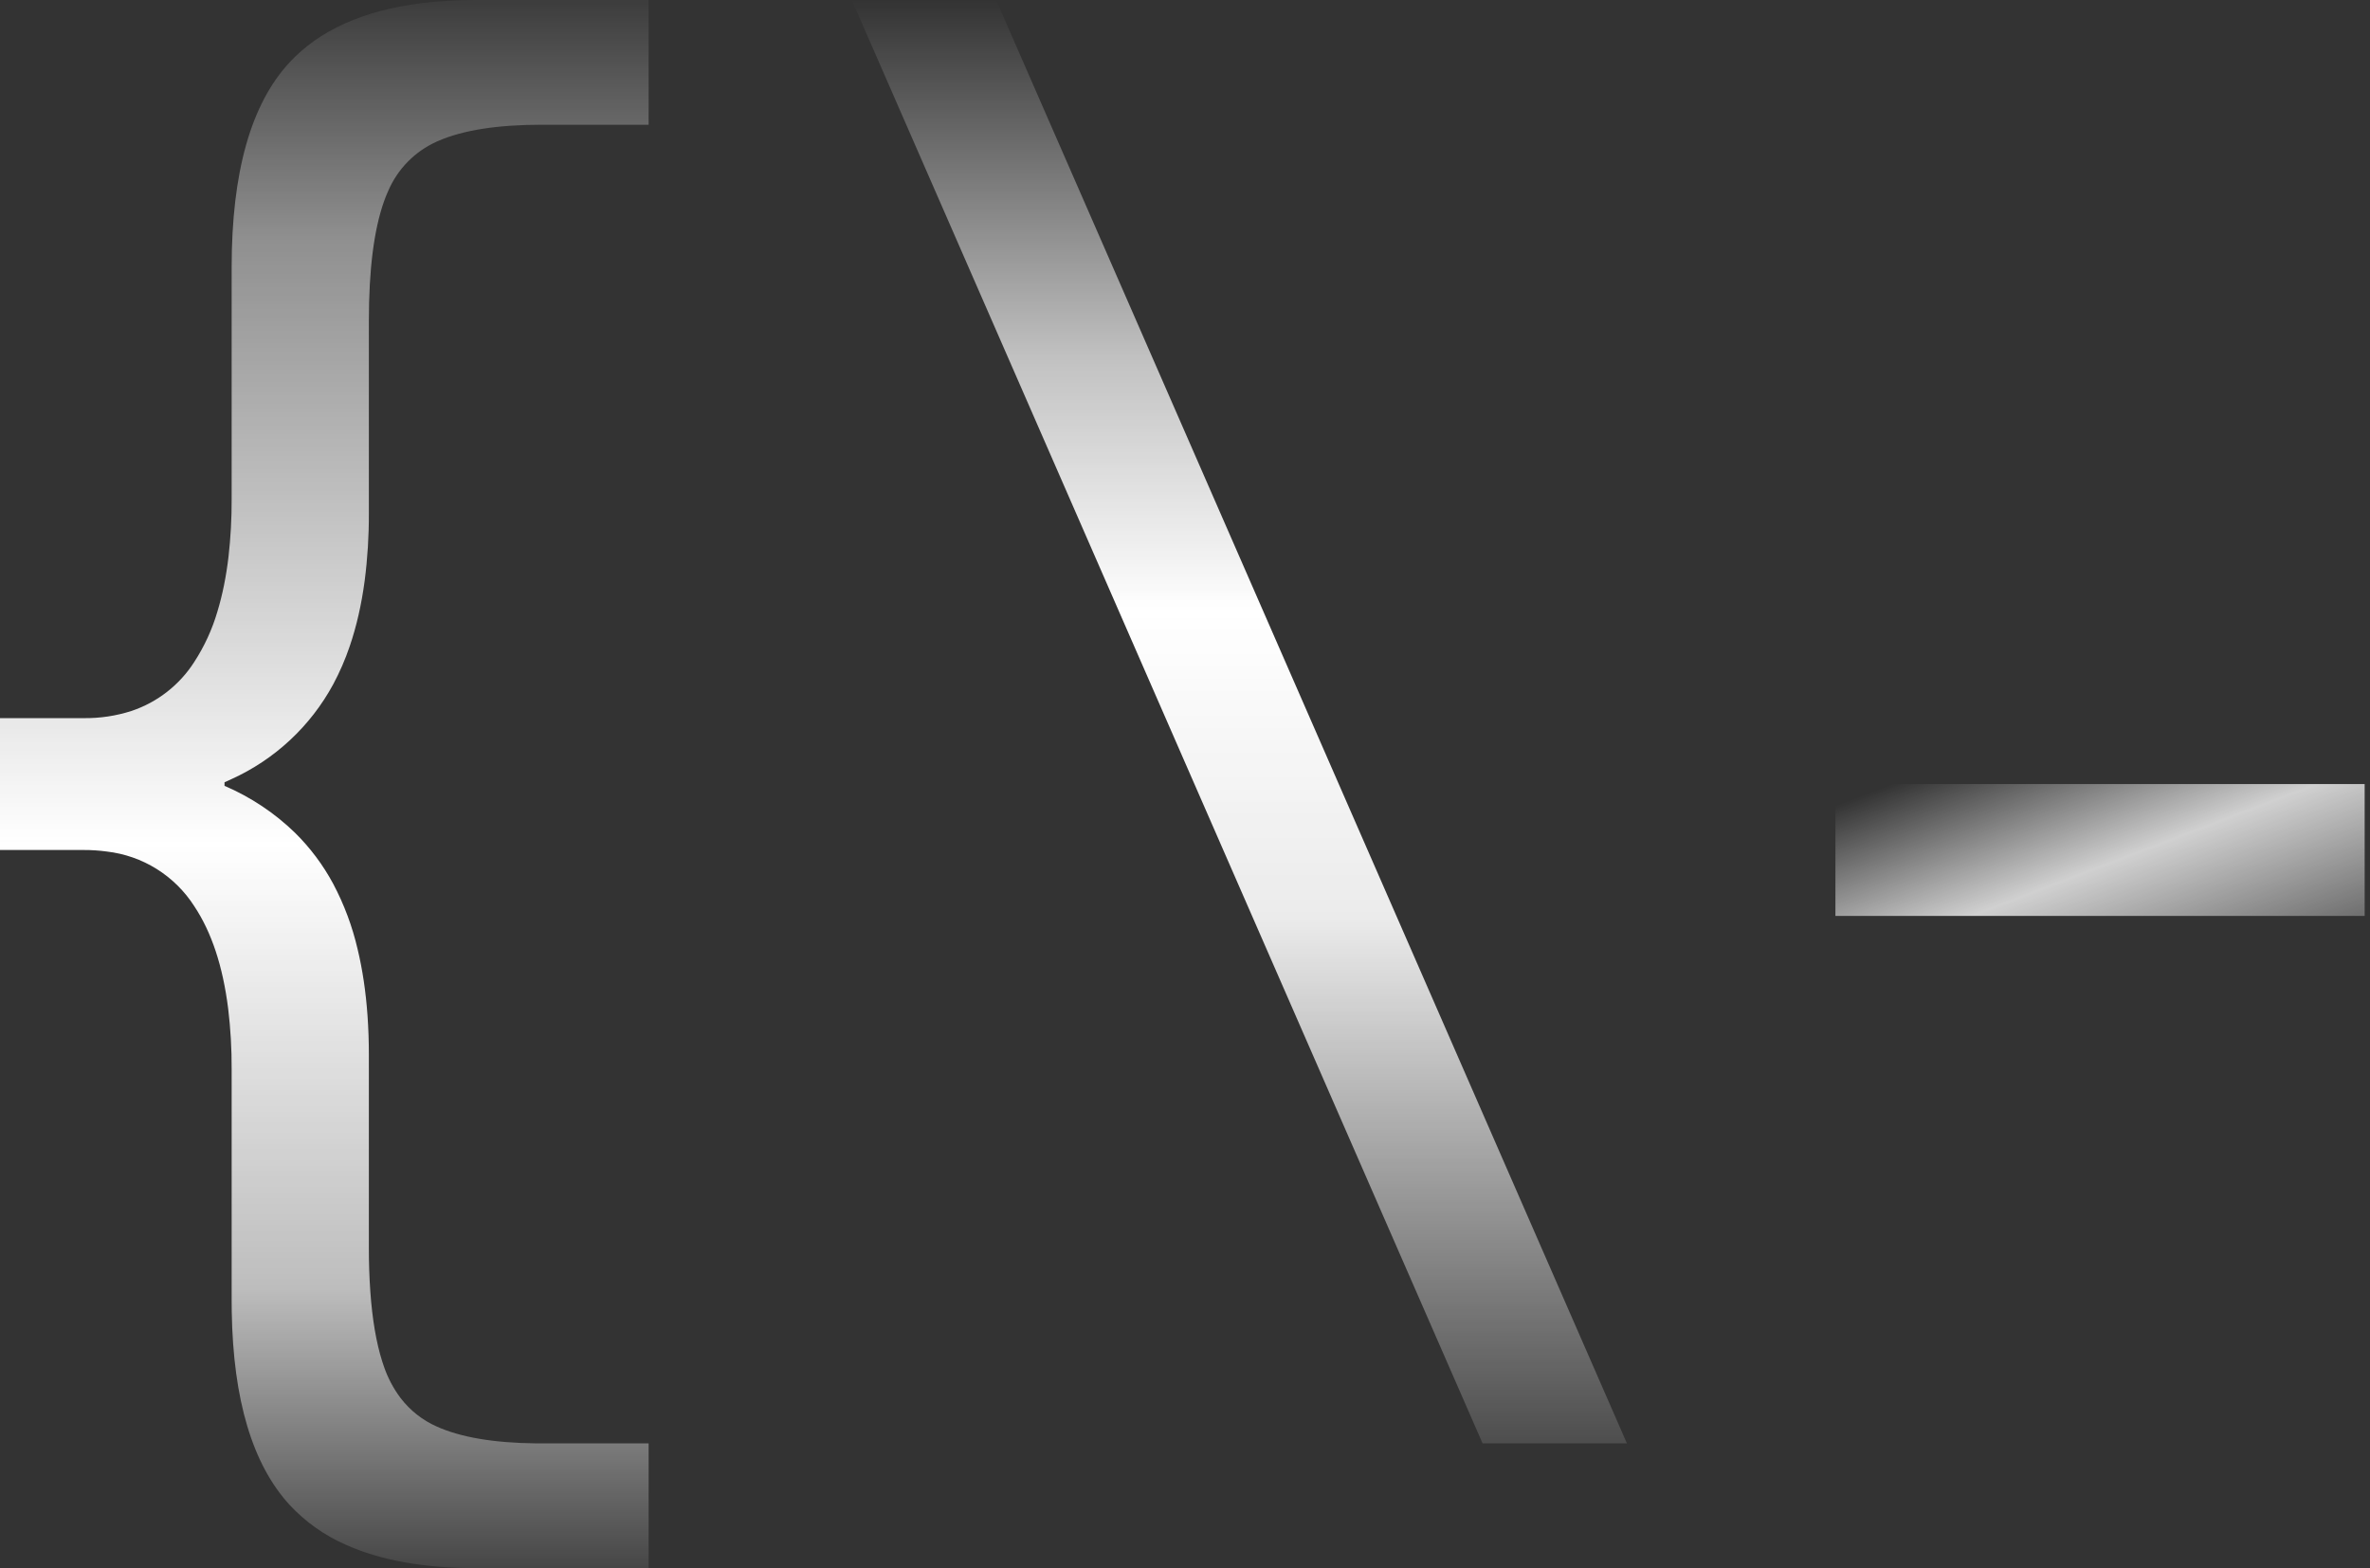 <svg width="133" height="88" viewBox="0 0 133 88" fill="none" xmlns="http://www.w3.org/2000/svg">
<rect x="0" y="0" width="133" height="88" fill="#333333" stroke="none"/>
<g clip-path="url(#clip0_204_18)">
<path fill-rule="evenodd" clip-rule="evenodd" d="M36.4 88H26.7C23.787 88 21.358 87.564 19.415 86.692C18.217 86.17 17.14 85.407 16.25 84.45C14.166 82.173 13.084 78.555 13.005 73.596C13.002 73.397 13 73.199 13 73V60C13.005 58.867 12.94 57.734 12.805 56.609C12.508 54.23 11.873 52.31 10.9 50.85C10.36 50.007 9.64 49.295 8.791 48.764C7.942 48.234 6.985 47.9 5.991 47.785C5.563 47.727 5.132 47.699 4.7 47.7H0V40.3H4.7C5.61 40.311 6.516 40.175 7.382 39.896C8.834 39.409 10.075 38.44 10.9 37.15C11.469 36.275 11.907 35.322 12.2 34.321C12.482 33.397 12.69 32.372 12.823 31.246C12.945 30.168 13.004 29.084 13 28V15C13 9.667 14.083 5.833 16.25 3.5C17.924 1.697 20.384 0.591 23.629 0.181C24.648 0.057 25.674 -0.004 26.7 -2.34129e-06H36.4V7H30.4C27.925 7 25.99 7.302 24.597 7.907C24.565 7.921 24.532 7.935 24.5 7.95C23.279 8.5 22.309 9.489 21.783 10.721C21.697 10.911 21.619 11.104 21.55 11.3C20.983 12.9 20.7 15.133 20.7 18V28.8C20.705 30.069 20.627 31.337 20.464 32.596C20.285 33.933 20.005 35.158 19.624 36.271C19.375 37.005 19.066 37.717 18.7 38.4C17.427 40.753 15.418 42.624 12.98 43.727C12.854 43.786 12.727 43.844 12.6 43.9V44.1C14.065 44.727 15.403 45.617 16.548 46.726C17.405 47.571 18.131 48.54 18.7 49.6C19.312 50.755 19.771 51.985 20.067 53.259C20.344 54.406 20.53 55.654 20.625 57.001C20.676 57.733 20.701 58.466 20.7 59.2V70C20.698 70.83 20.725 71.66 20.782 72.488C20.893 74.043 21.115 75.348 21.45 76.402C21.482 76.502 21.515 76.601 21.55 76.7C21.767 77.332 22.082 77.926 22.484 78.46C23.013 79.15 23.706 79.697 24.5 80.05C25.842 80.657 27.704 80.974 30.086 80.999C30.191 81 30.295 81 30.4 81H36.4V88Z" fill="url(#paint0_linear_204_18)"/>
<path fill-rule="evenodd" clip-rule="evenodd" d="M55.9 0L91.3 81H83.2L47.8 0H55.9Z" fill="url(#paint1_linear_204_18)"/>
<path fill-rule="evenodd" clip-rule="evenodd" d="M132.7 51.4H103V44H132.7V51.4Z" fill="url(#paint2_linear_204_18)"/>
</g>
<defs>
<linearGradient id="paint0_linear_204_18" x1="18" y1="90.5" x2="18" y2="-1.5" gradientUnits="userSpaceOnUse">
<stop stop-color="white" stop-opacity="0"/>
<stop offset="0.198" stop-color="white" stop-opacity="0.678"/>
<stop offset="0.469" stop-color="white"/>
<stop offset="0.839" stop-color="white" stop-opacity="0.451"/>
<stop offset="1" stop-color="white" stop-opacity="0"/>
</linearGradient>
<linearGradient id="paint1_linear_204_18" x1="70" y1="-3.16139e-07" x2="70" y2="86" gradientUnits="userSpaceOnUse">
<stop stop-color="white" stop-opacity="0"/>
<stop offset="0.233" stop-color="white" stop-opacity="0.696"/>
<stop offset="0.399" stop-color="white"/>
<stop offset="0.599" stop-color="white" stop-opacity="0.902"/>
<stop offset="1" stop-color="white" stop-opacity="0"/>
</linearGradient>
<linearGradient id="paint2_linear_204_18" x1="114.5" y1="29.5" x2="129" y2="67.5" gradientUnits="userSpaceOnUse">
<stop offset="0.26" stop-color="white" stop-opacity="0"/>
<stop offset="0.469" stop-color="white" stop-opacity="0.77"/>
<stop offset="0.661" stop-color="white" stop-opacity="0.295"/>
<stop offset="0.849" stop-color="white" stop-opacity="0"/>
</linearGradient>
<clipPath id="clip0_204_18">
<rect width="133" height="88" fill="white"/>
</clipPath>
</defs>
</svg>
